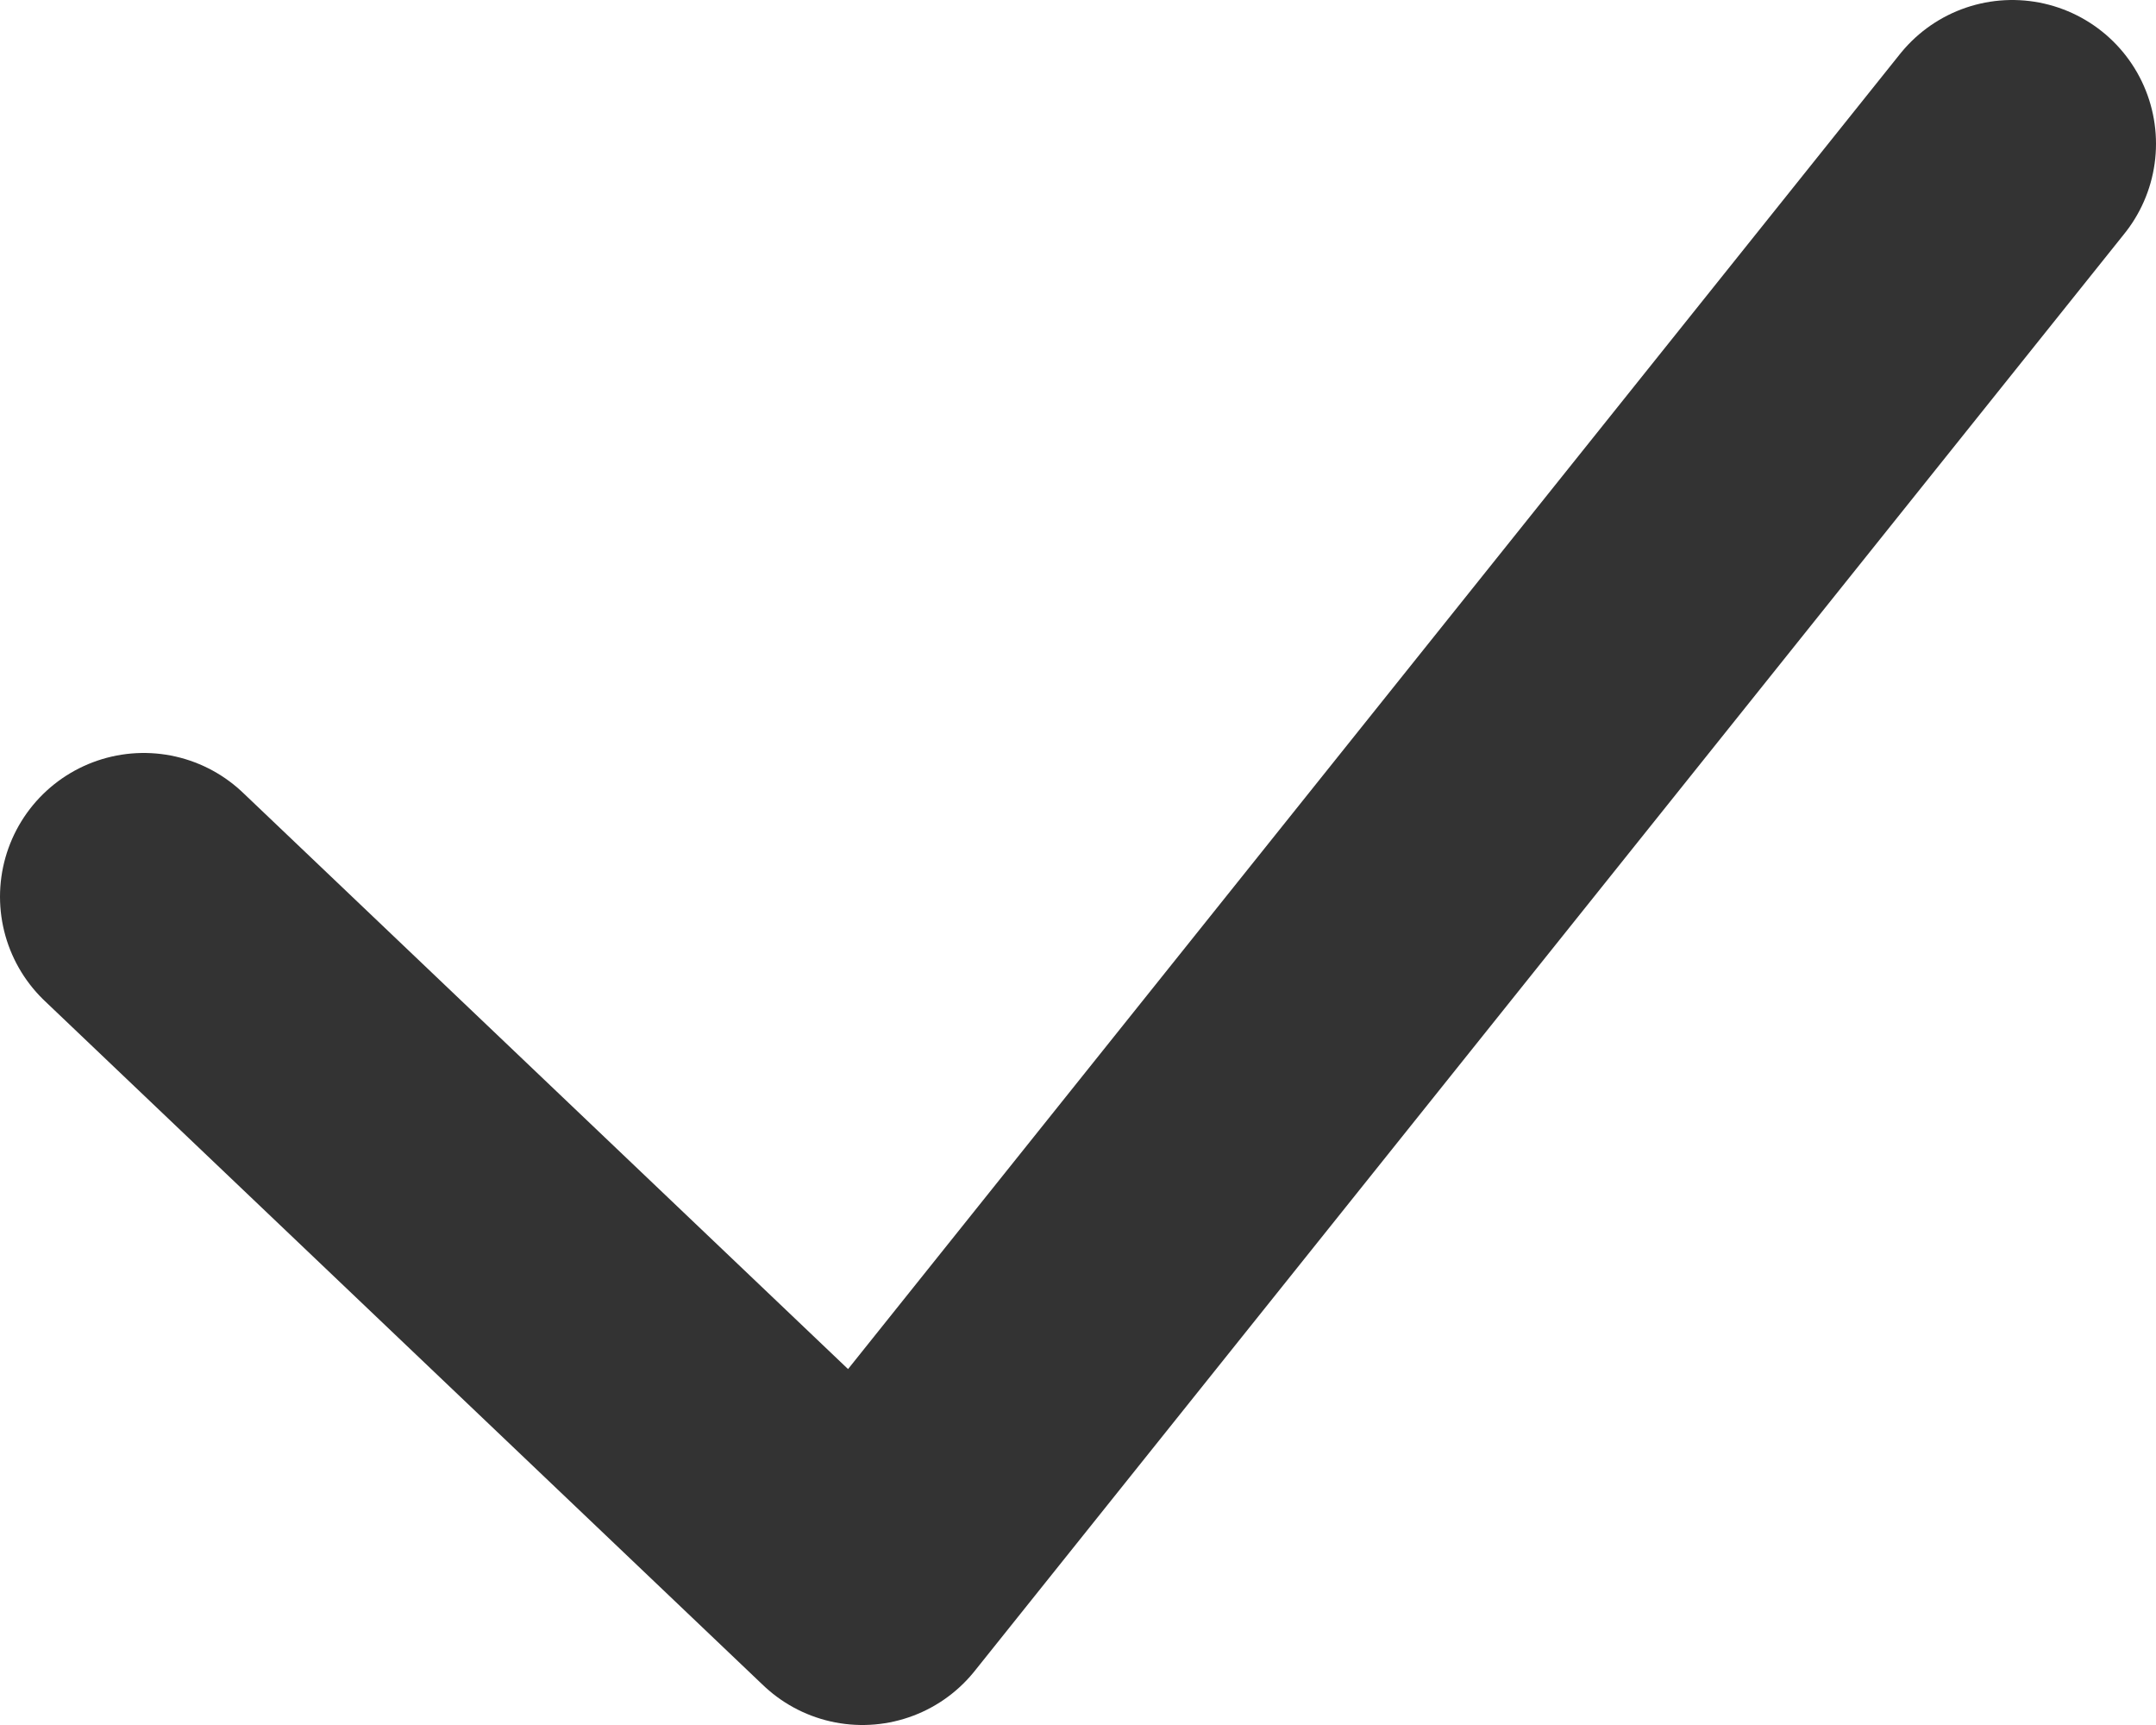 <svg width="15" height="12" viewBox="0 0 15 12" fill="none" xmlns="http://www.w3.org/2000/svg">
<path d="M1 6.238L6 11L14 1" stroke="#333333" stroke-width="2" stroke-linecap="round" stroke-linejoin="round"/>
</svg>
